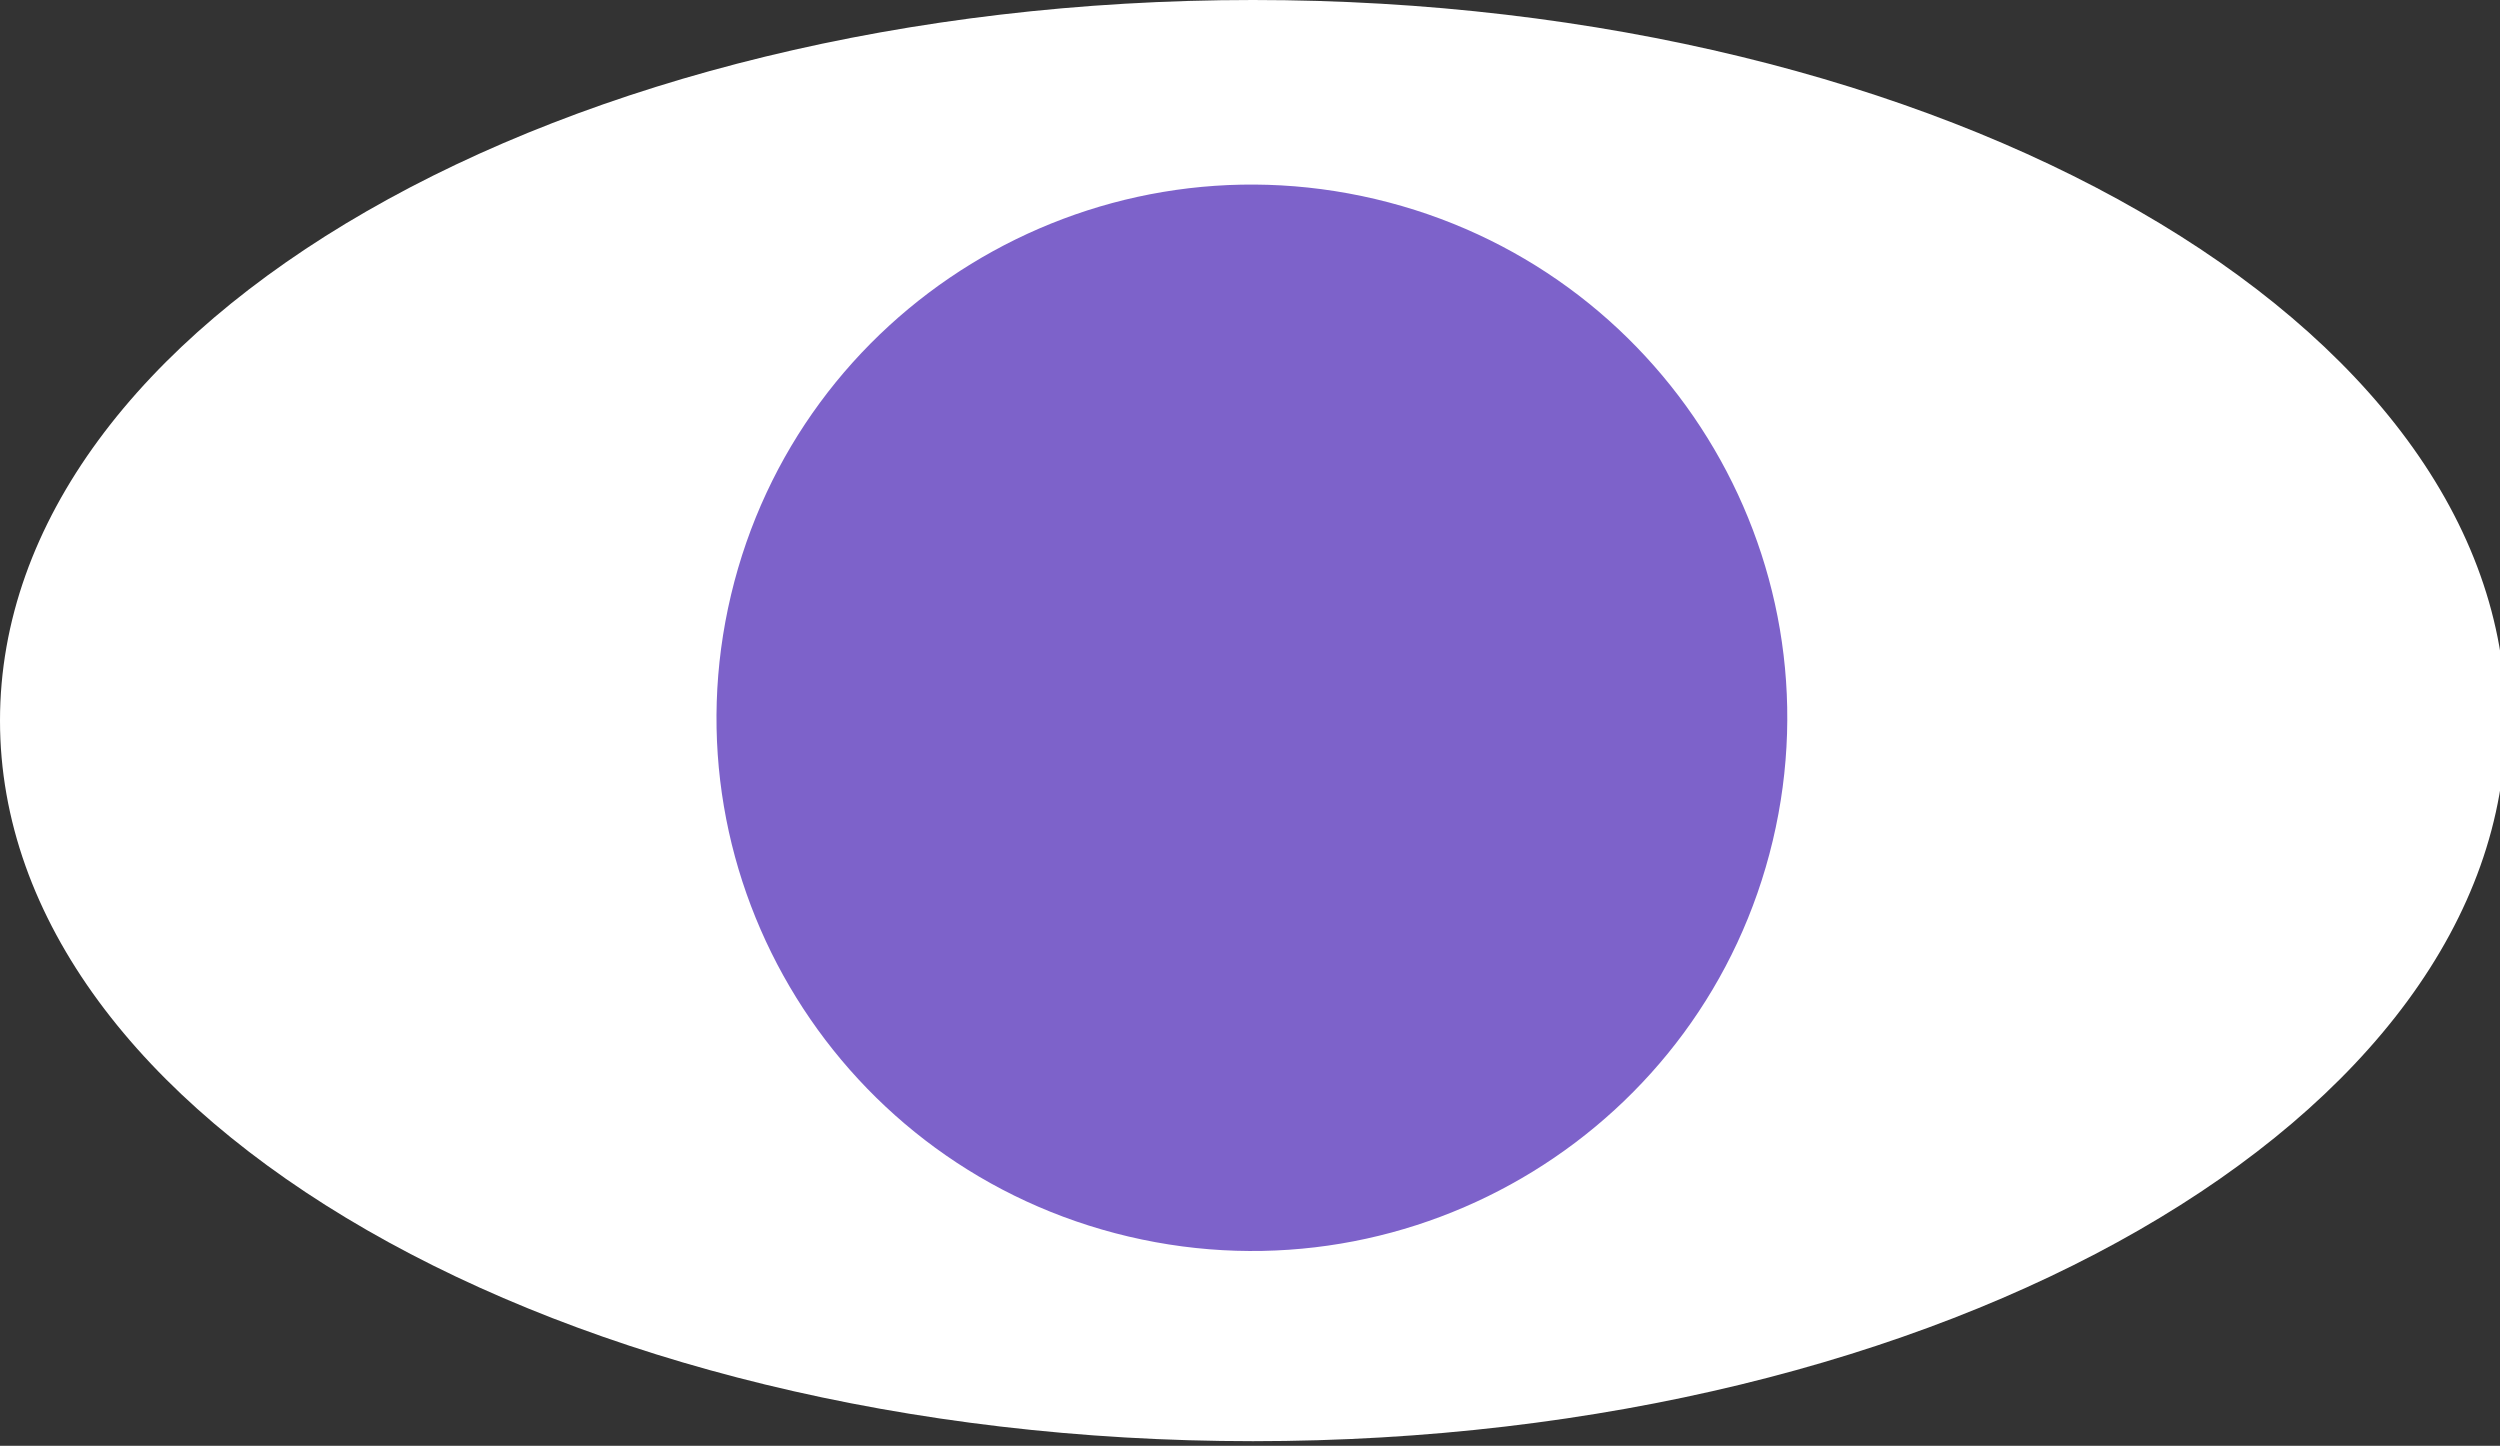 <svg width="83" height="48" viewBox="0 0 83 48" fill="none" xmlns="http://www.w3.org/2000/svg">
<rect x="0" y="0" width="83" height="48" fill="#333333" stroke="none"/>
<g id="Frame" clip-path="url(#clip0_182_2860)">
<g id="XMLID_1_">
<path id="XMLID_3_" d="M41.598 47.847C64.571 47.847 83.195 37.136 83.195 23.924C83.195 10.711 64.571 0 41.598 0C18.624 0 0 10.711 0 23.924C0 37.136 18.624 47.847 41.598 47.847Z" fill="white"/>
<path id="XMLID_2_" d="M58.855 27.914C61.119 18.403 55.213 8.864 45.663 6.609C36.113 4.354 26.535 10.236 24.271 19.747C22.006 29.259 27.913 38.797 37.463 41.052C47.013 43.307 56.59 37.425 58.855 27.914Z" fill="#7D62CA"/>
</g>
</g>
<defs>
<clipPath id="clip0_182_2860">
<rect width="83" height="47.847" fill="white"/>
</clipPath>
</defs>
</svg>
